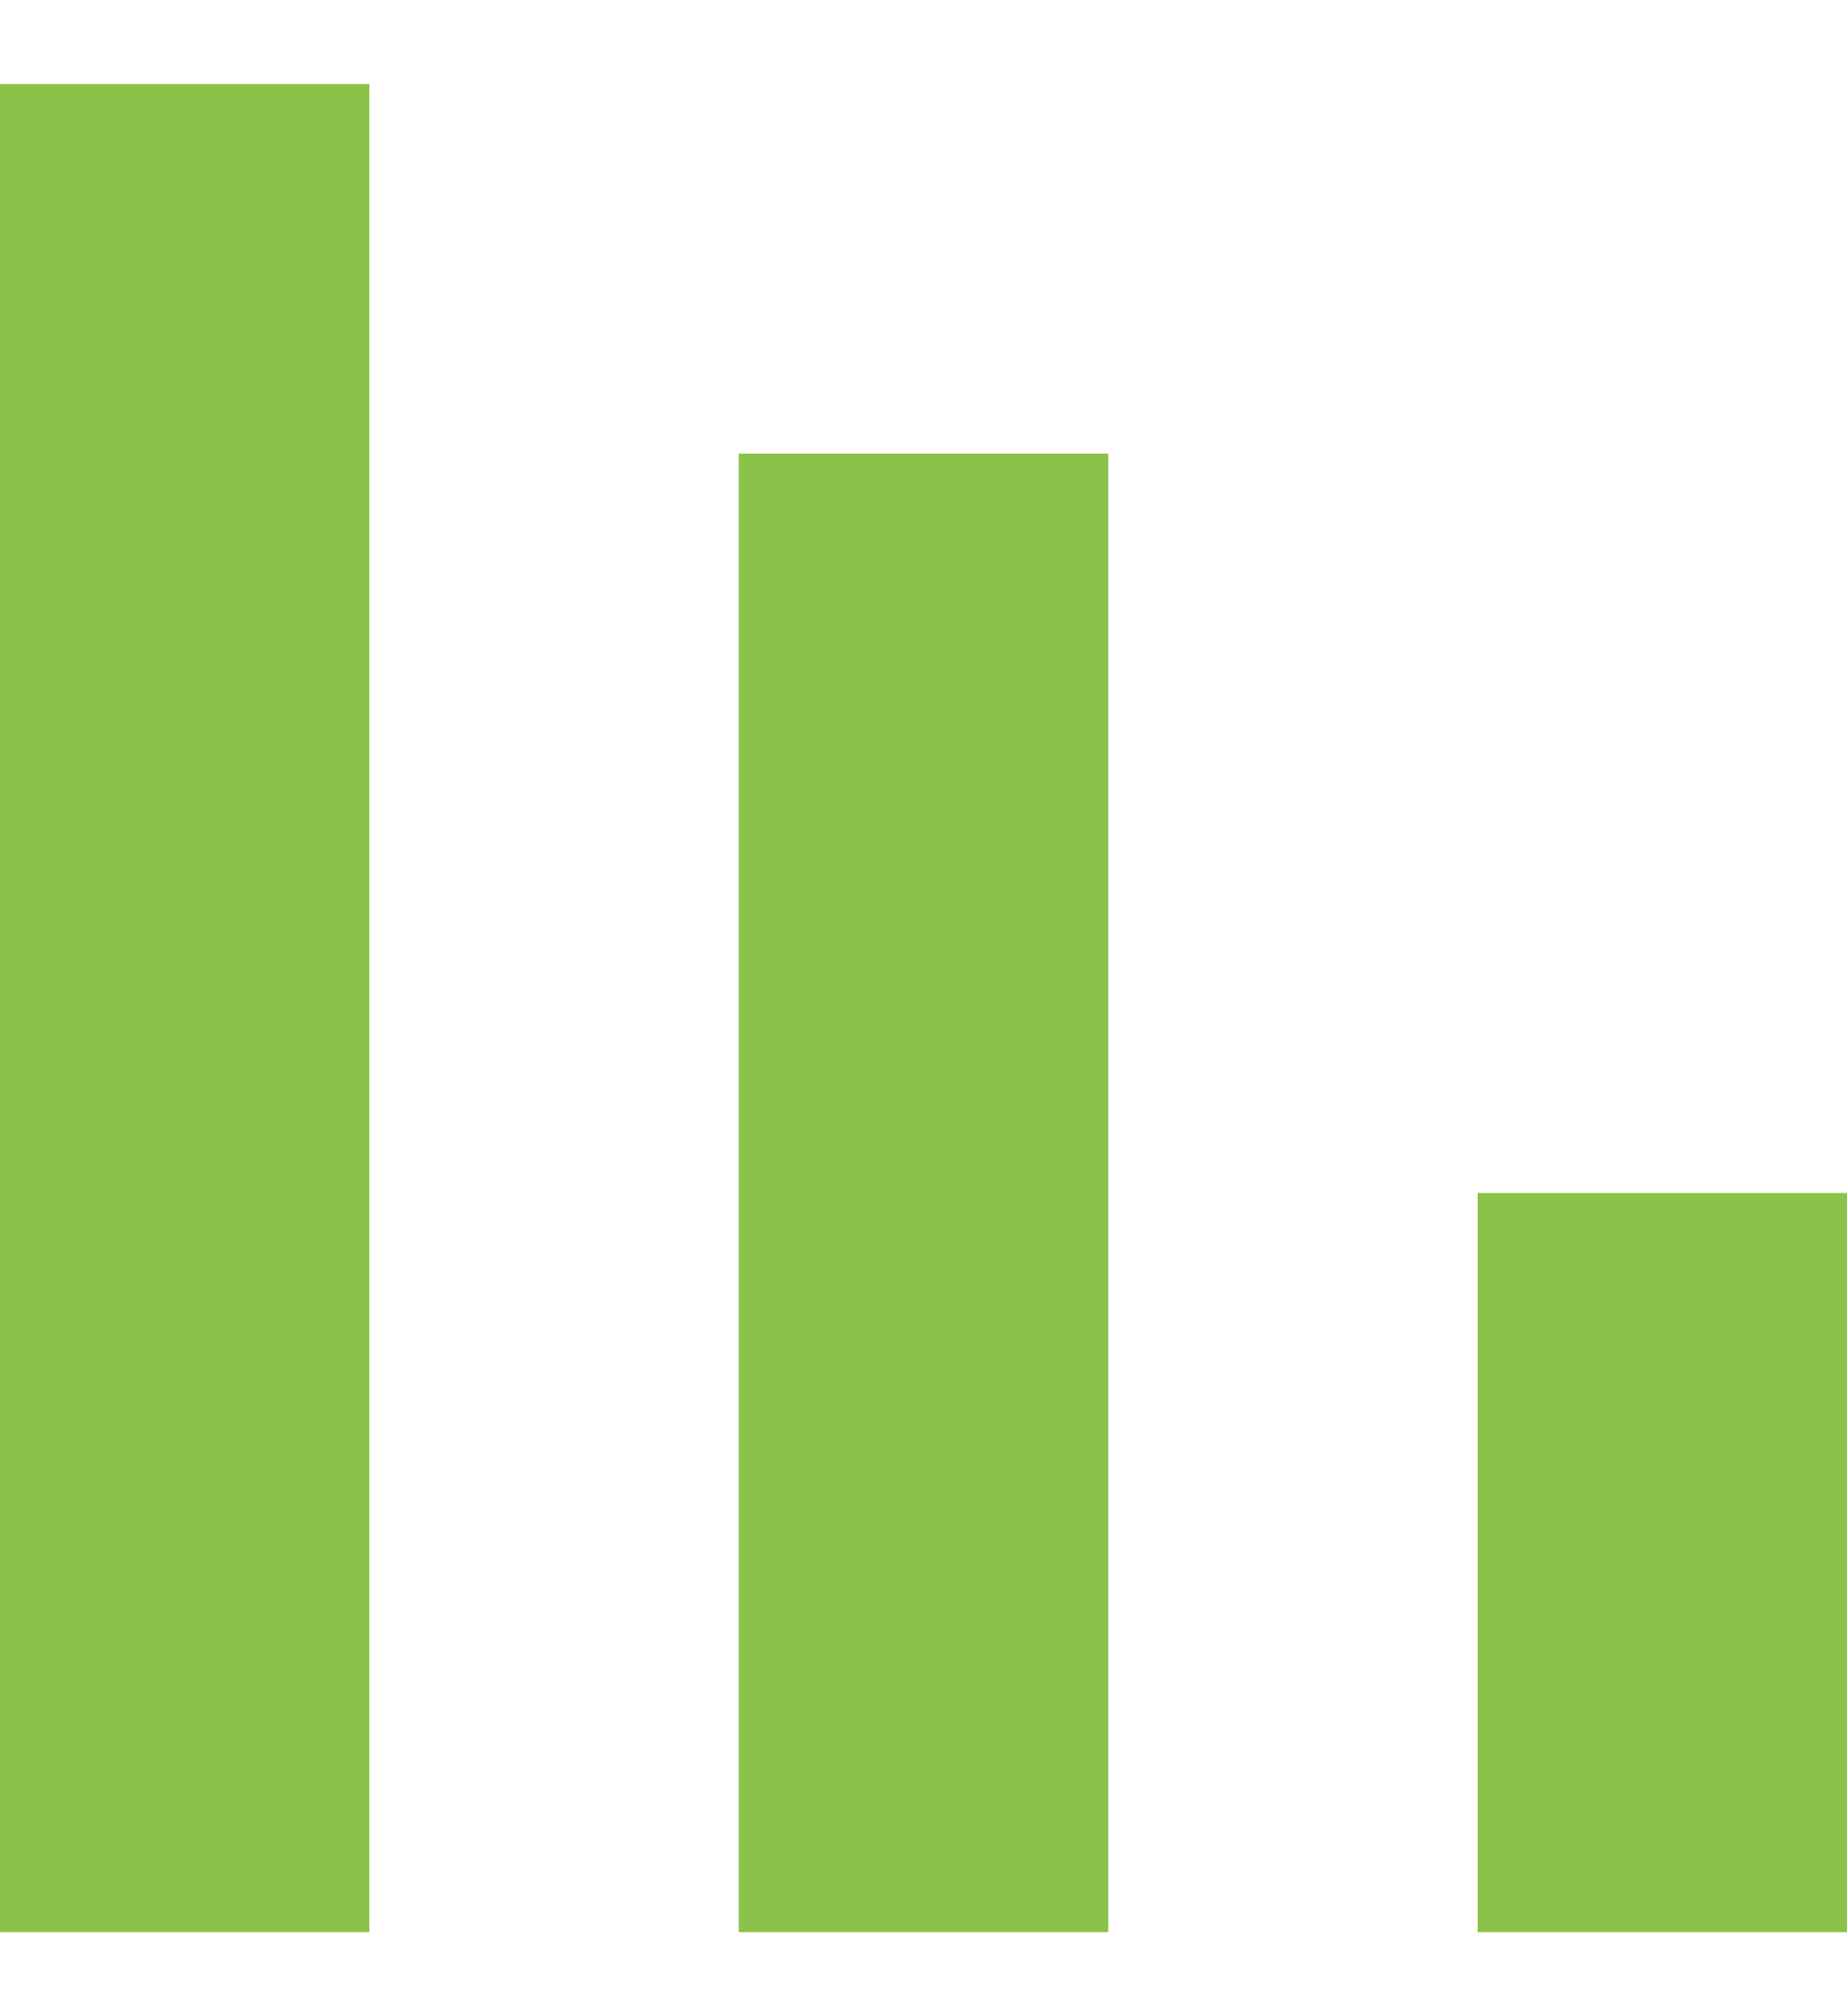 <svg width="11" height="12" viewBox="0 0 11 12" fill="none" xmlns="http://www.w3.org/2000/svg">
<rect y="0.5" width="2.2" height="11" fill="#8bc34a"/>
<rect x="4.4" y="2.7" width="2.2" height="8.8" fill="#8bc34a"/>
<rect x="8.8" y="7.1" width="2.2" height="4.4" fill="#8bc34a"/>
</svg>
